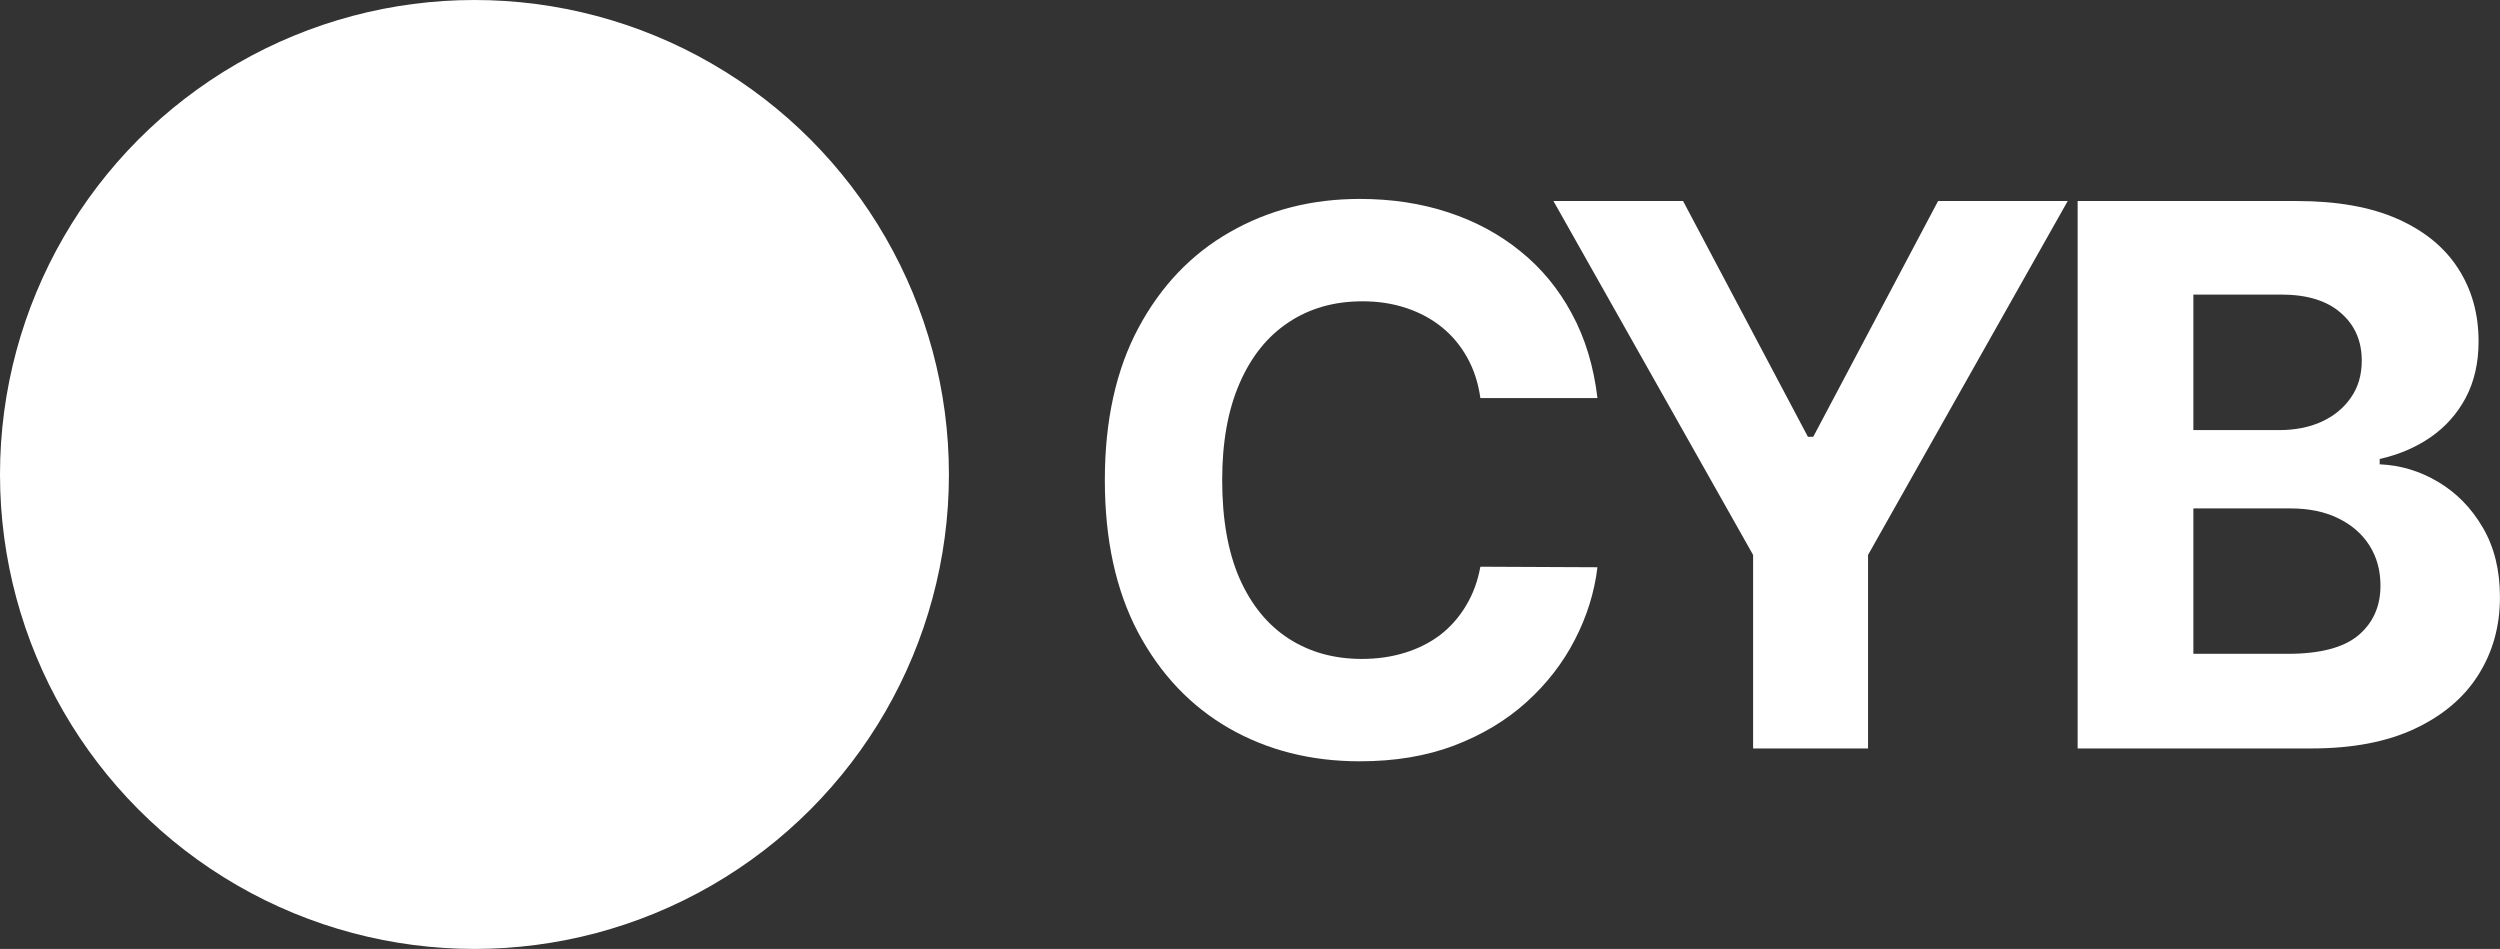 <svg width="930" height="353" viewBox="0 0 930 353" fill="none" xmlns="http://www.w3.org/2000/svg">
<rect x="0" y="0" width="930" height="353" fill="#333333" stroke="none"/>
<circle cx="176.5" cy="176.5" r="176.5" fill="white"/>
<path d="M772.881 278.421V74.784H854.415C869.396 74.784 881.891 77.005 891.901 81.446C901.91 85.887 909.434 92.052 914.472 99.94C919.51 107.762 922.029 116.778 922.029 126.986C922.029 134.94 920.438 141.934 917.256 147.966C914.074 153.932 909.699 158.837 904.131 162.682C898.629 166.46 892.332 169.145 885.239 170.736V172.725C892.994 173.056 900.253 175.243 907.014 179.287C913.842 183.331 919.377 188.998 923.619 196.29C927.862 203.515 929.983 212.133 929.983 222.142C929.983 232.947 927.298 242.592 921.929 251.077C916.626 259.495 908.771 266.157 898.364 271.063C887.957 275.968 875.13 278.421 859.884 278.421H772.881ZM815.935 243.222H851.034C863.032 243.222 871.782 240.935 877.284 236.361C882.786 231.721 885.537 225.556 885.537 217.867C885.537 212.232 884.178 207.261 881.46 202.952C878.743 198.643 874.865 195.262 869.827 192.81C864.855 190.357 858.922 189.131 852.028 189.131H815.935V243.222ZM815.935 159.997H847.852C853.752 159.997 858.989 158.97 863.563 156.915C868.203 154.794 871.849 151.811 874.5 147.966C877.218 144.121 878.577 139.514 878.577 134.145C878.577 126.787 875.958 120.854 870.722 116.347C865.551 111.839 858.193 109.585 848.648 109.585H815.935V159.997Z" fill="white"/>
<path d="M577.881 74.784H626.105L672.54 162.483H674.529L720.963 74.784H769.188L694.912 206.432V278.421H652.156V206.432L577.881 74.784Z" fill="white"/>
<path d="M594.253 148.077H550.702C549.906 142.442 548.282 137.438 545.83 133.062C543.377 128.621 540.228 124.843 536.384 121.727C532.539 118.612 528.098 116.225 523.06 114.568C518.088 112.911 512.686 112.082 506.852 112.082C496.313 112.082 487.132 114.701 479.31 119.938C471.488 125.108 465.422 132.665 461.114 142.608C456.805 152.485 454.651 164.483 454.651 178.602C454.651 193.119 456.805 205.316 461.114 215.193C465.489 225.07 471.587 232.527 479.409 237.565C487.231 242.603 496.279 245.122 506.554 245.122C512.321 245.122 517.657 244.36 522.563 242.835C527.534 241.311 531.942 239.09 535.787 236.173C539.632 233.19 542.813 229.578 545.332 225.335C547.918 221.093 549.707 216.254 550.702 210.818L594.253 211.017C593.126 220.364 590.309 229.379 585.801 238.062C581.36 246.68 575.361 254.402 567.804 261.23C560.313 267.991 551.365 273.361 540.957 277.338C530.616 281.249 518.917 283.205 505.858 283.205C487.695 283.205 471.455 279.095 457.136 270.875C442.884 262.655 431.616 250.757 423.33 235.179C415.11 219.601 411 200.742 411 178.602C411 156.396 415.176 137.504 423.528 121.926C431.881 106.348 443.216 94.483 457.534 86.33C471.852 78.11 487.96 74 505.858 74C517.657 74 528.595 75.657 538.67 78.972C548.813 82.286 557.795 87.125 565.616 93.489C573.438 99.786 579.802 107.509 584.707 116.656C589.679 125.804 592.861 136.277 594.253 148.077Z" fill="white"/>
</svg>
